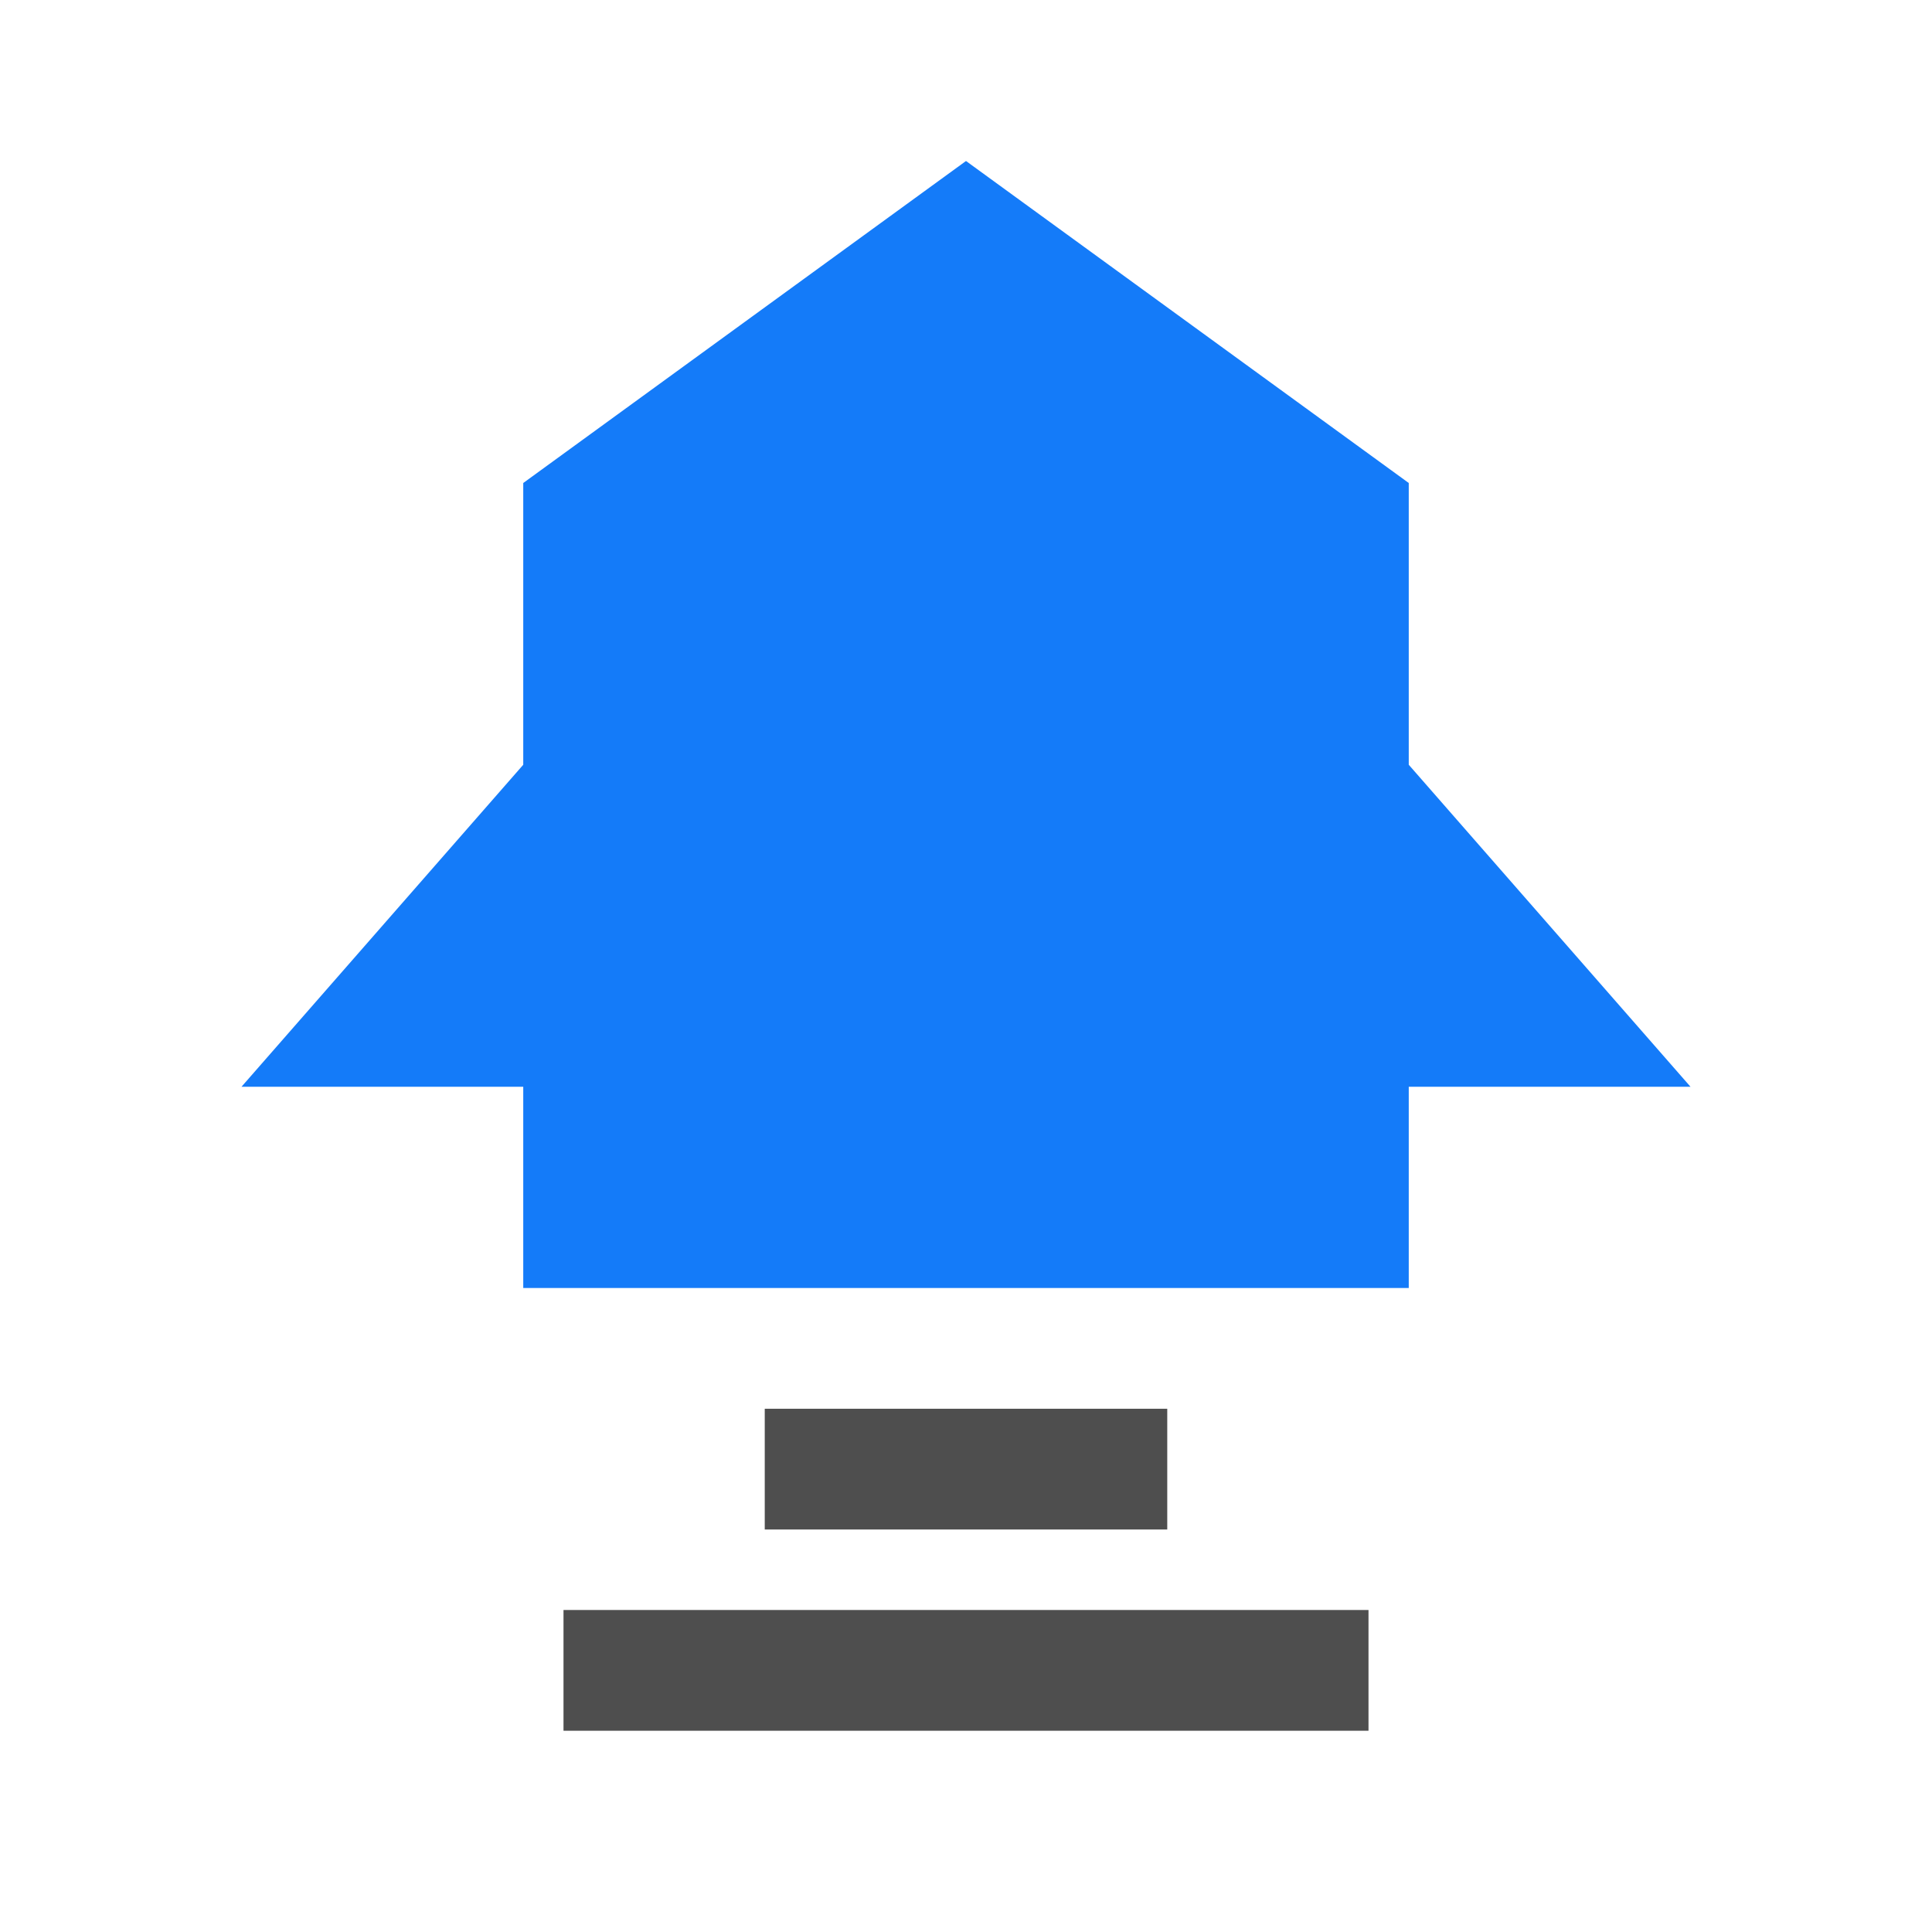 <svg xmlns="http://www.w3.org/2000/svg" width="48" height="48" viewBox="0 0 48 48">
    <g fill="none" fill-rule="evenodd">
        <g>
            <path d="M0 0H48V48H0z" transform="translate(-47 -494) translate(18 240) translate(29 254)"/>
        </g>
        <path fill="#147BF9" d="M24 4l11 8v7l7 8h-7v5H13v-5H6l7-8v-7l11-8z" transform="translate(-47 -494) translate(18 240) translate(29 254)"/>
        <path stroke="#4E4E4E" stroke-width="1.5" d="M19.75 35.75H28.25V37.25H19.75zM14.75 40.75H33.25V42.25H14.75z" transform="translate(-47 -494) translate(18 240) translate(29 254)"/>
    </g>
</svg>
